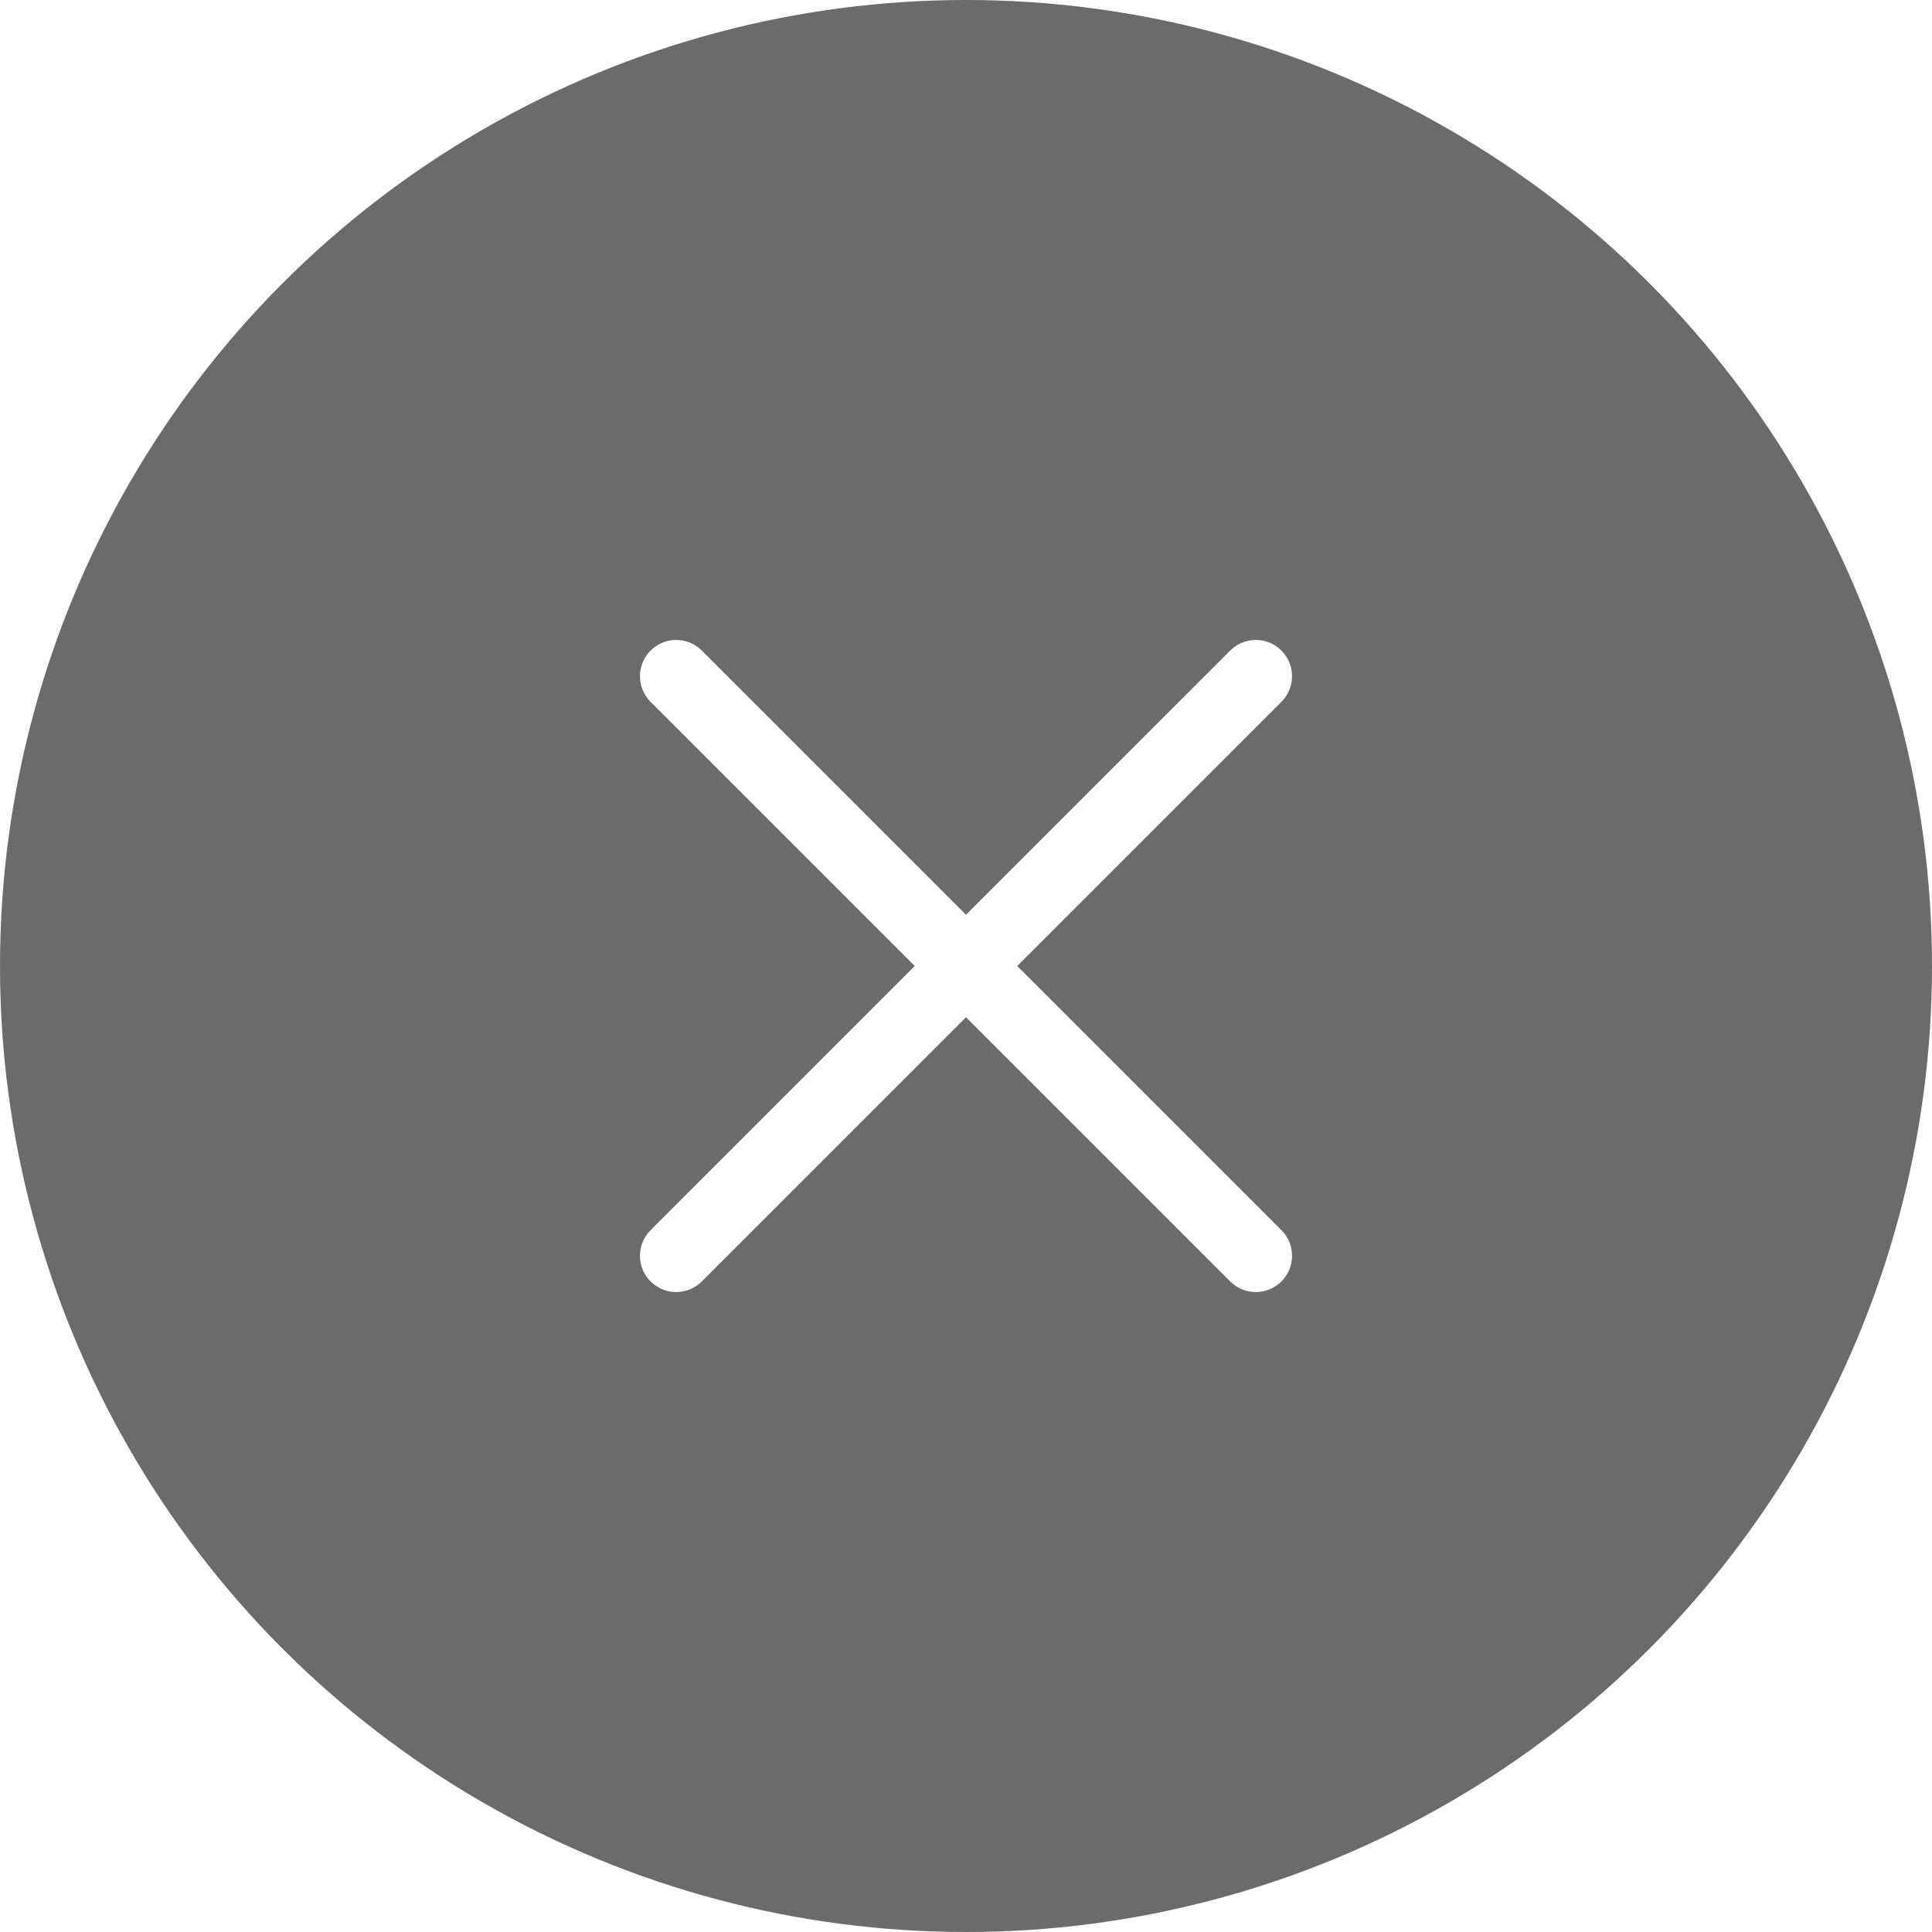 <svg width="40" height="40" viewBox="0 0 40 40" fill="none" xmlns="http://www.w3.org/2000/svg">
    <g filter="url(#filter0_b_1_250)">
        <circle cx="20" cy="20" r="20" fill="black" fill-opacity="0.58" />
    </g>
    <path d="M26 14L14 26" stroke="white" stroke-width="1.5" stroke-linecap="round" stroke-linejoin="round" />
    <path d="M14 14L26 26" stroke="white" stroke-width="1.5" stroke-linecap="round" stroke-linejoin="round" />
    <defs>
        <filter id="filter0_b_1_250" x="-19" y="-19" width="78" height="78" filterUnits="userSpaceOnUse"
            color-interpolation-filters="sRGB">
            <feFlood flood-opacity="0" result="BackgroundImageFix" />
            <feGaussianBlur in="BackgroundImageFix" stdDeviation="9.5" />
            <feComposite in2="SourceAlpha" operator="in" result="effect1_backgroundBlur_1_250" />
            <feBlend mode="normal" in="SourceGraphic" in2="effect1_backgroundBlur_1_250" result="shape" />
        </filter>
    </defs>
</svg>